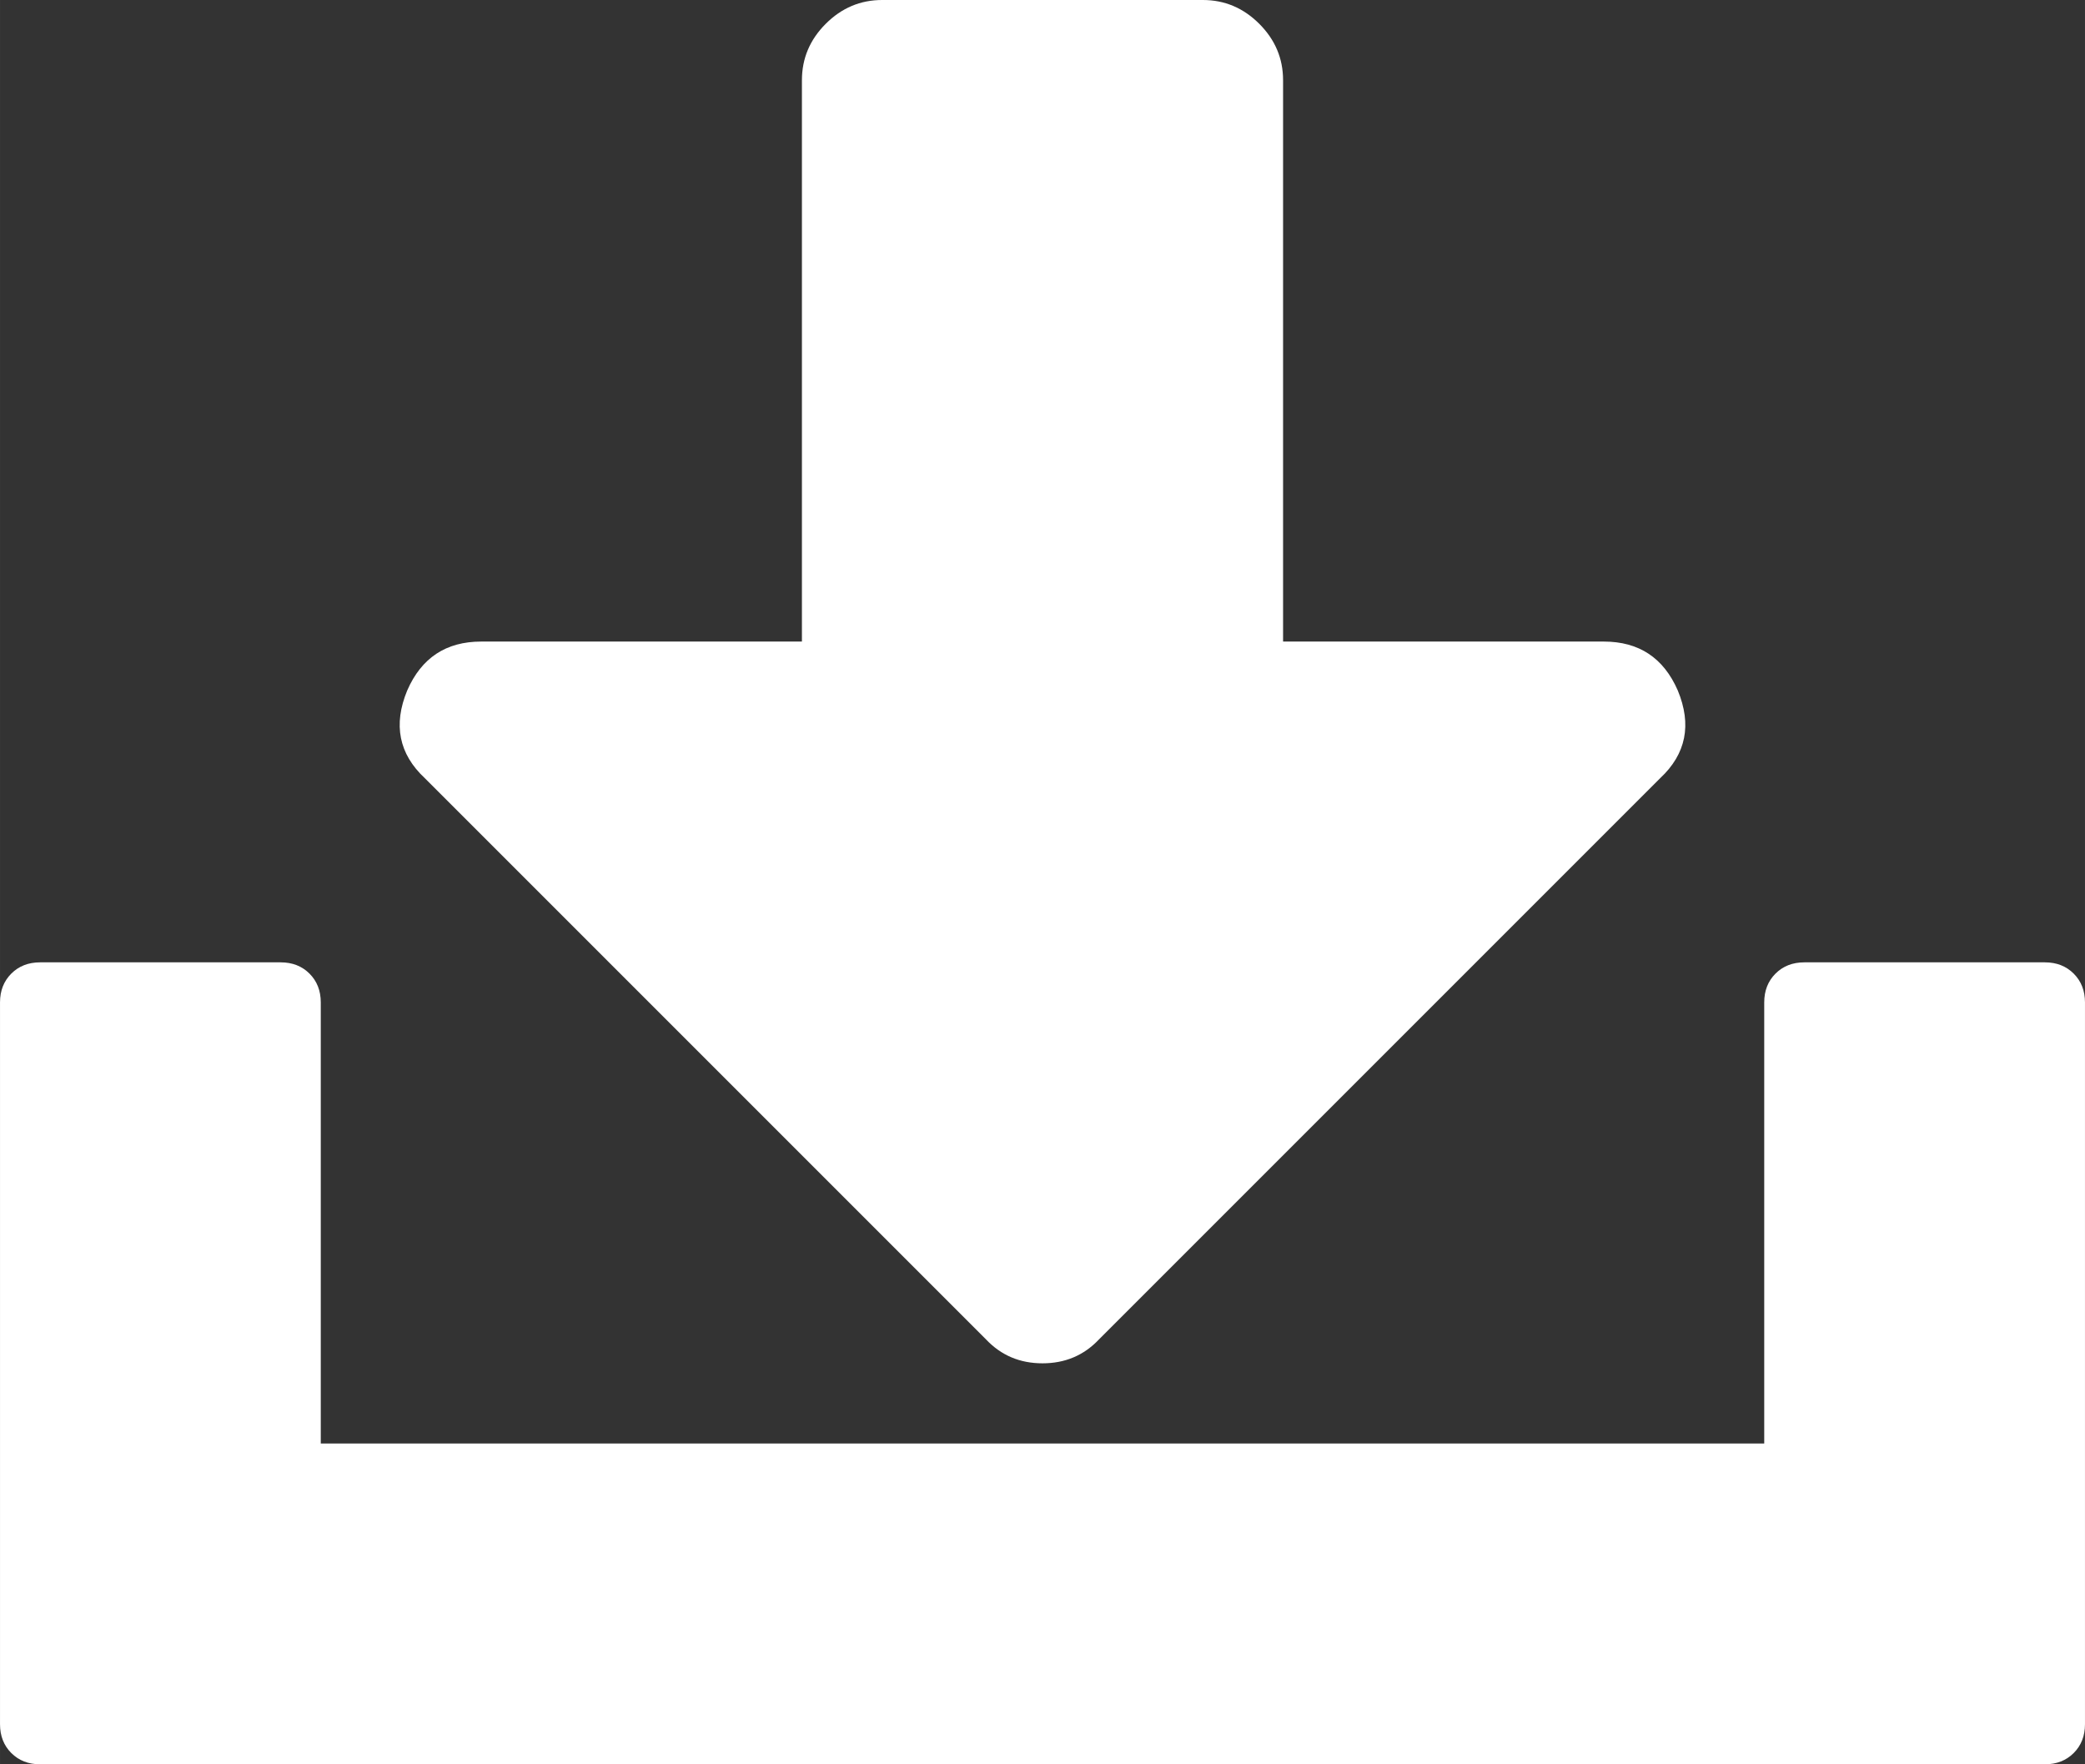 <?xml version="1.0" encoding="utf-8"?>
<svg viewBox="0 0 1664 1408" id="svg3001" version="1.1" width="14.182pt" height="12pt" xmlns="http://www.w3.org/2000/svg">
  <rect x="0" y="0" width="1664" height="1408" fill="#333333" stroke="none"/>
  <path d="M 1339 551 C 1350.333 578.333 1345.667 601.667 1325 621 L 877 1069 C 865 1081.667 850 1088 832 1088 C 814 1088 799 1081.667 787 1069 L 339 621 C 318.333 601.667 313.667 578.333 325 551 C 336.333 525 356 512 384 512 L 640 512 L 640 64 C 640 46.667 646.333 31.667 659 19 C 671.667 6.333 686.667 0 704 0 L 960 0 C 977.333 0 992.333 6.333 1005 19 C 1017.667 31.667 1024 46.667 1024 64 L 1024 512 L 1280 512 C 1308 512 1327.667 525 1339 551 Z M 1632 768 C 1641.333 768 1649 771 1655 777 C 1661 783 1664 790.667 1664 800 L 1664 1376 C 1664 1385.333 1661 1393 1655 1399 C 1649 1405 1641.333 1408 1632 1408 L 32 1408 C 22.667 1408 15 1405 9 1399 C 3 1393 0 1385.333 0 1376 L 0 800 C 0 790.667 3 783 9 777 C 15 771 22.667 768 32 768 L 224 768 C 233.333 768 241 771 247 777 C 253 783 256 790.667 256 800 L 256 1152 L 1408 1152 L 1408 800 C 1408 790.667 1411 783 1417 777 C 1423 771 1430.667 768 1440 768 L 1632 768 Z" id="path3005" style="fill: rgb(255, 255, 255);"/>
</svg>